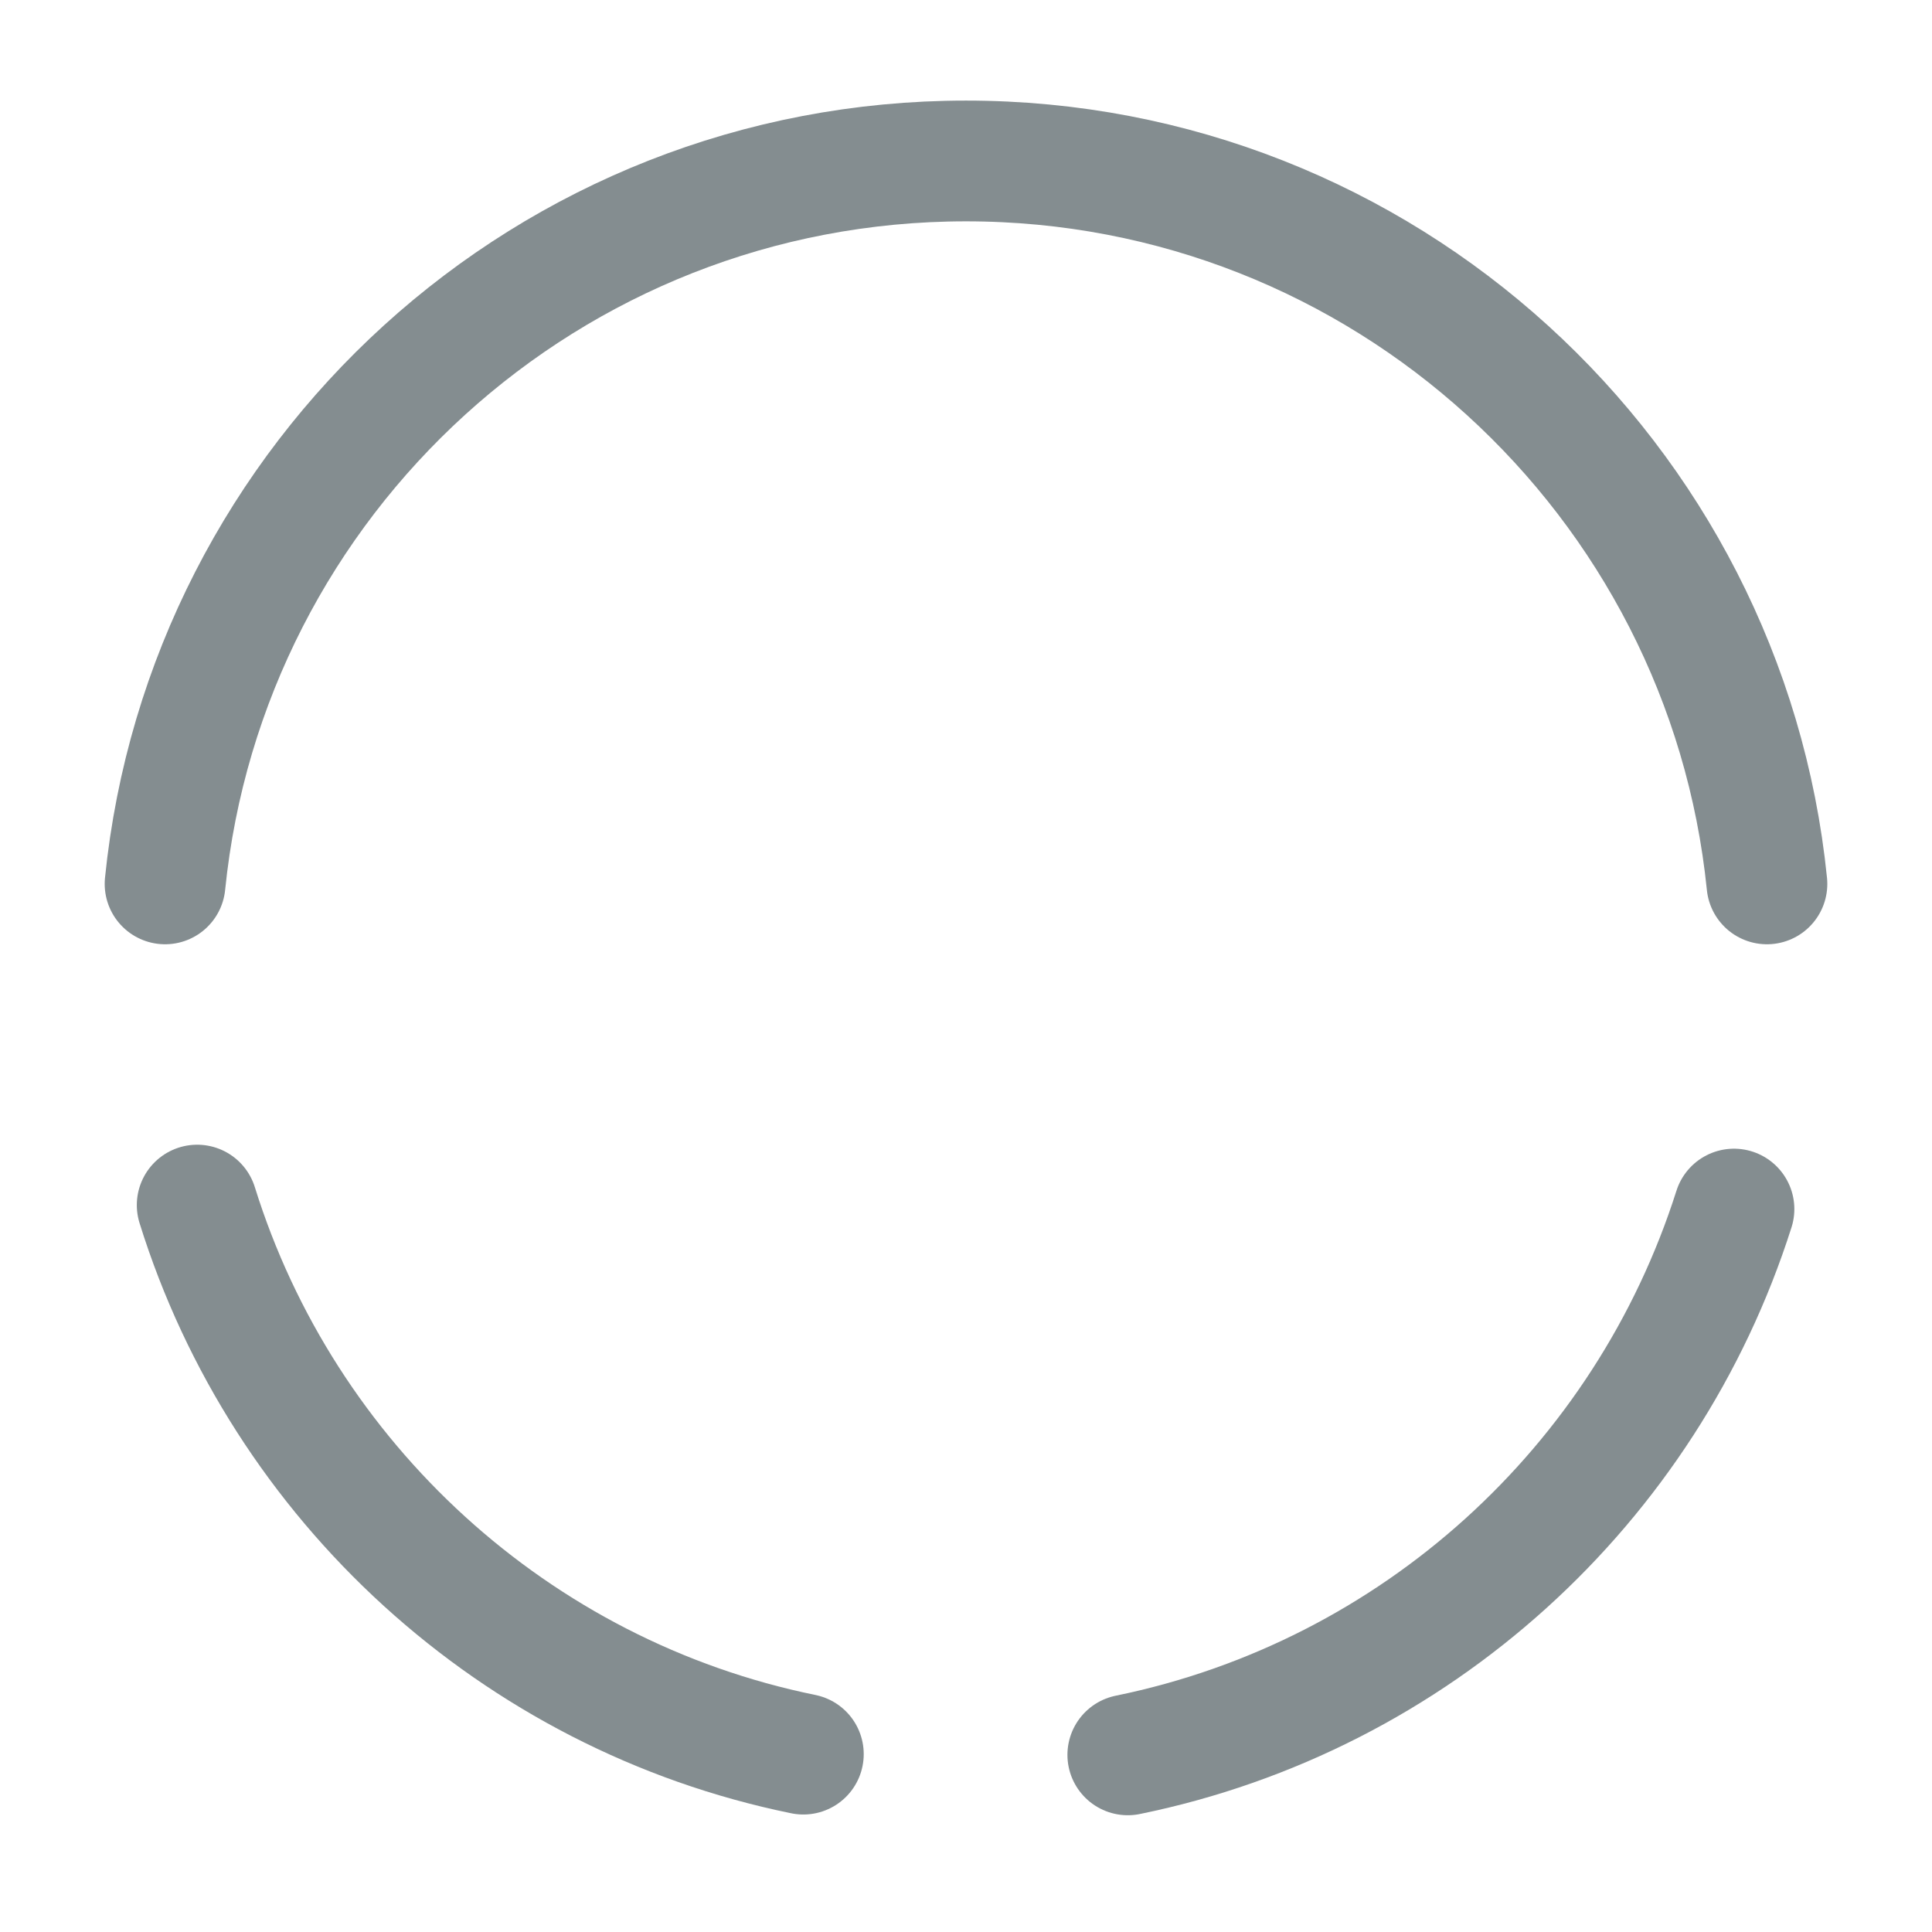 <svg width="16" height="16" viewBox="0 0 16 16" fill="none" xmlns="http://www.w3.org/2000/svg">
<path d="M1.633 9.98C2.347 12.273 4.267 14.04 6.653 14.527" stroke="#848D90" stroke-miterlimit="10" stroke-linecap="round" stroke-linejoin="round"/>
<path d="M1.367 7.32C1.707 3.954 4.547 1.333 8 1.333C11.453 1.333 14.293 3.96 14.633 7.32" stroke="#848D90" stroke-miterlimit="10" stroke-linecap="round" stroke-linejoin="round"/>
<path d="M9.34 14.533C11.72 14.046 13.633 12.3 14.36 10.013" stroke="#848D90" stroke-miterlimit="10" stroke-linecap="round" stroke-linejoin="round"/>
</svg>
